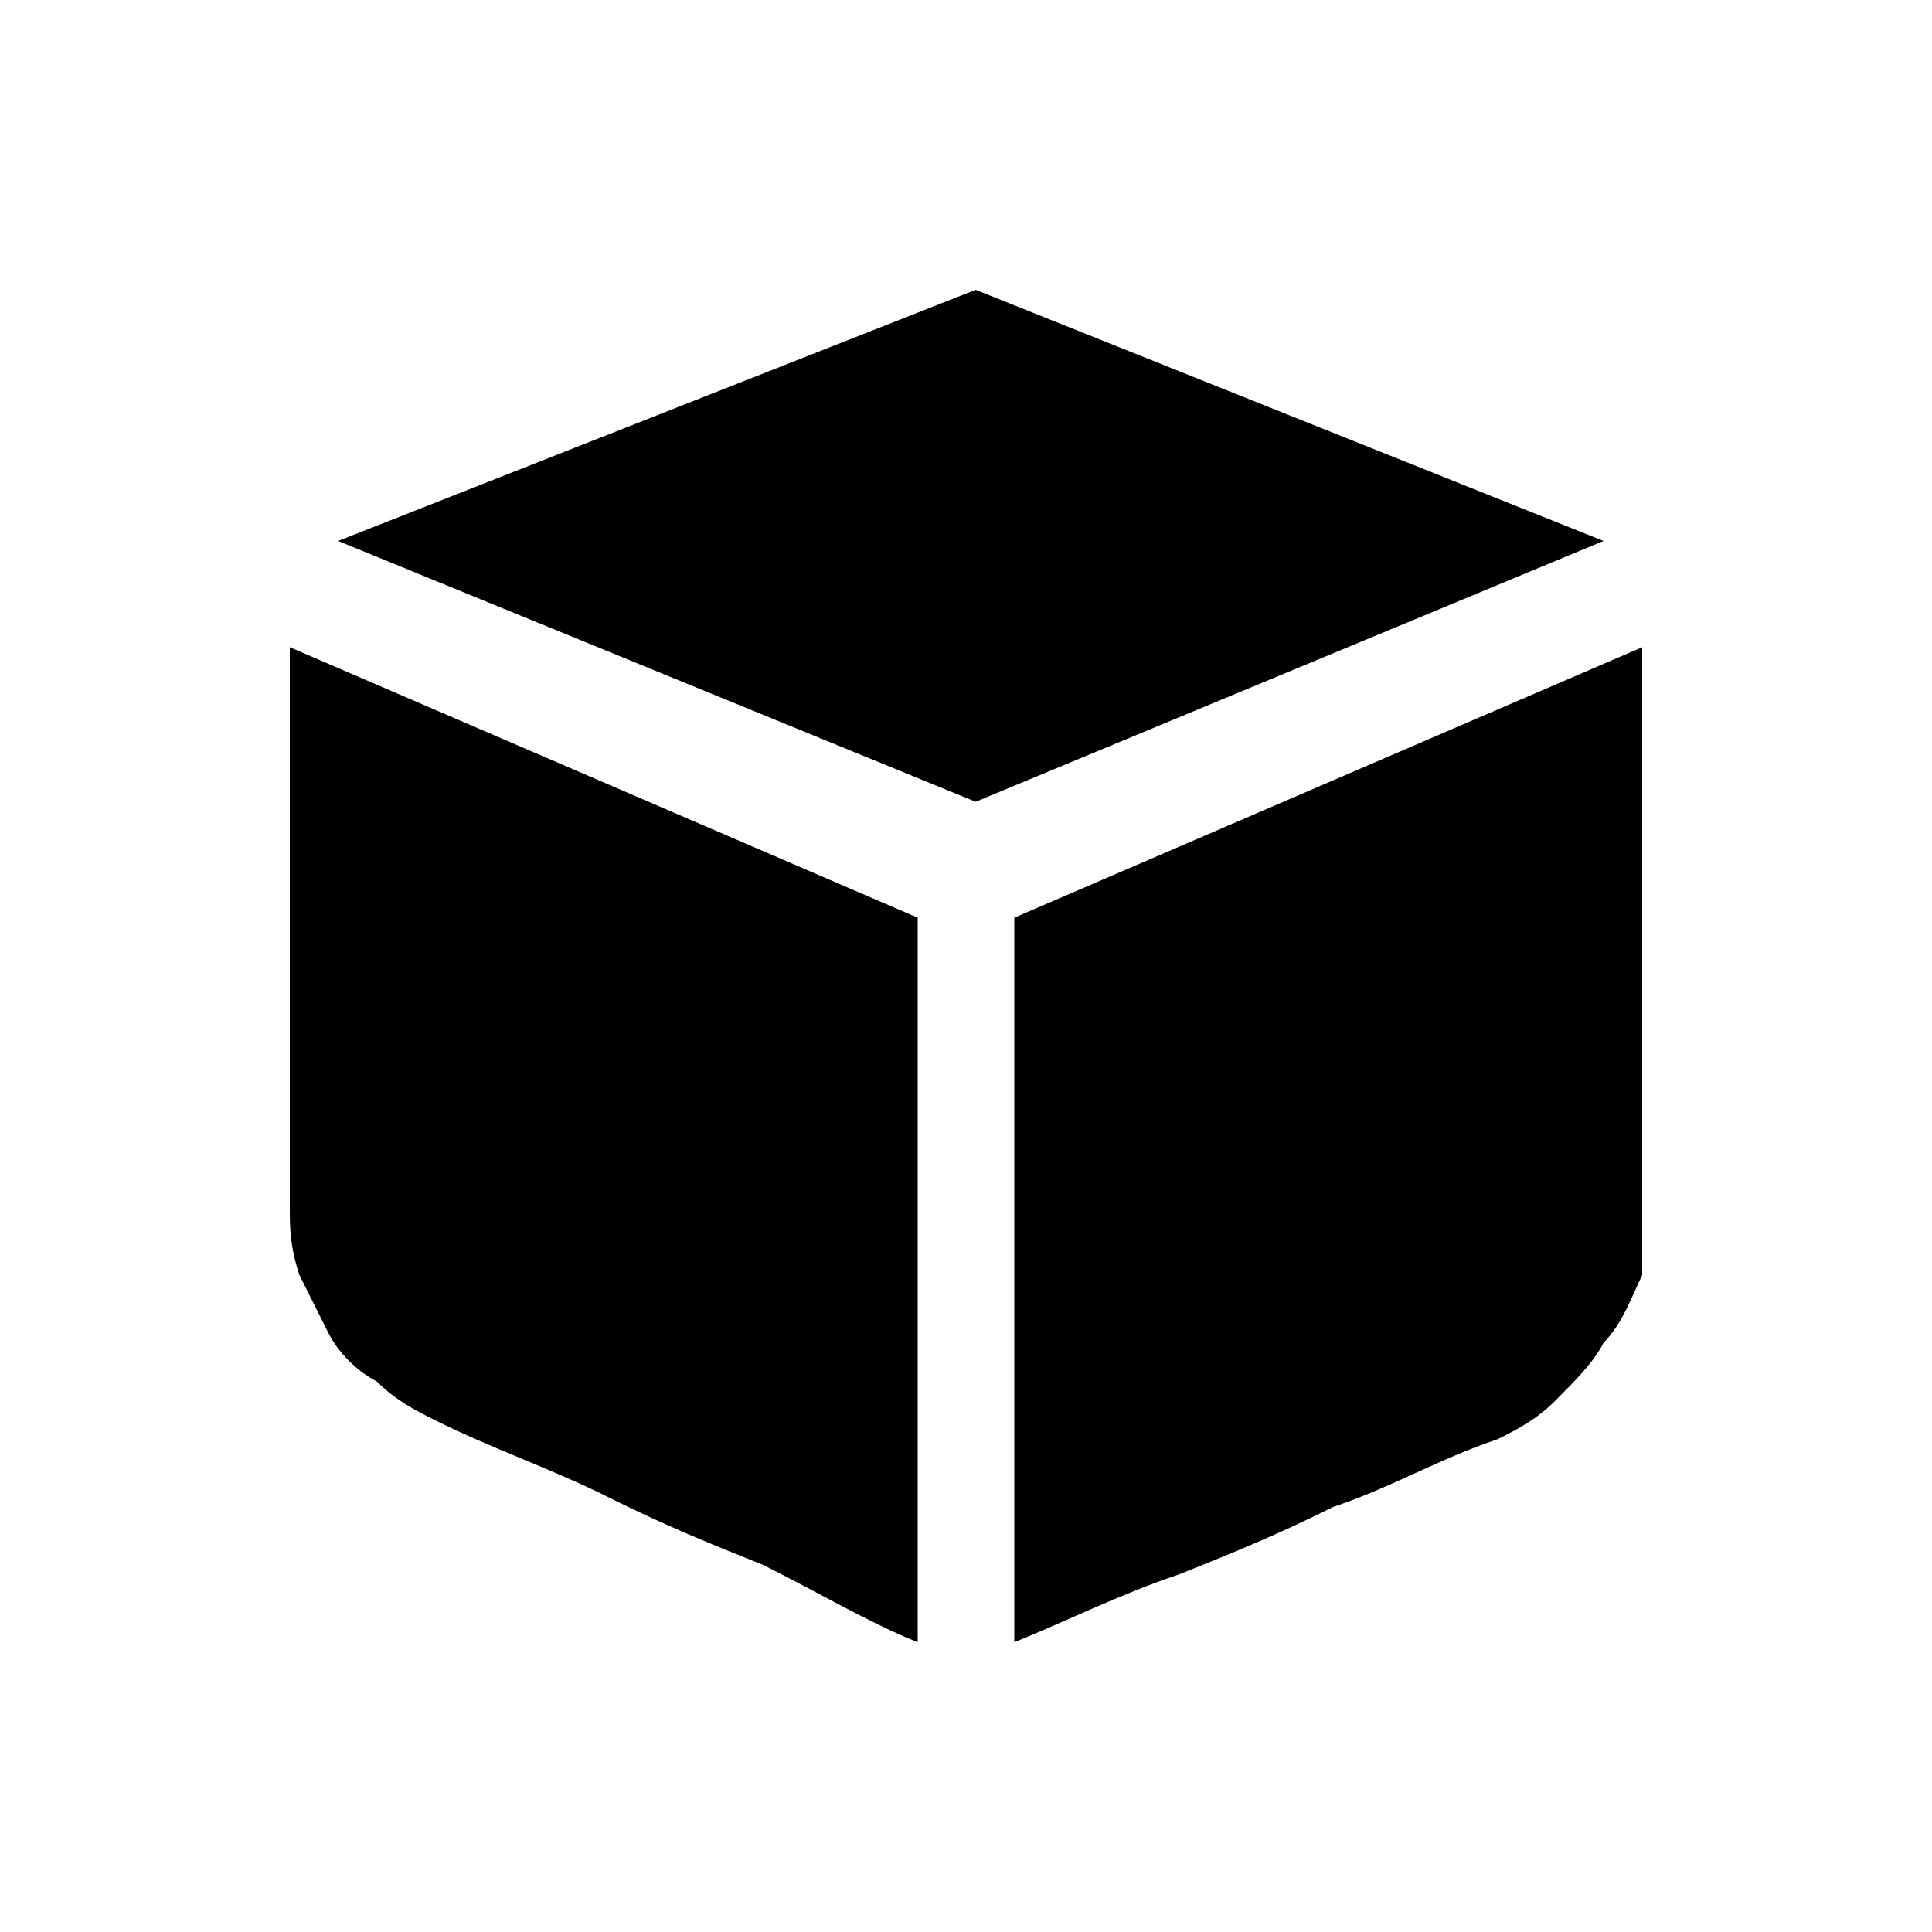 <?xml version="1.0" encoding="utf-8"?>
<!-- Generator: Adobe Illustrator 25.0.0, SVG Export Plug-In . SVG Version: 6.00 Build 0)  -->
<svg version="1.1" id="图层_1" xmlns="http://www.w3.org/2000/svg" xmlns:xlink="http://www.w3.org/1999/xlink" x="0px" y="0px"
	 viewBox="0 0 20 20" style="enable-background:new 0 0 20 20;" xml:space="preserve">
<g>
	<polygon class="st0" points="10.1,3 3.5,5.6 10.1,8.3 16.6,5.6 	"/>
	<path class="st0" d="M3,12.5c0,0.2,0,0.4,0.1,0.7c0.1,0.2,0.2,0.4,0.3,0.6c0.1,0.2,0.3,0.4,0.5,0.5c0.2,0.2,0.4,0.3,0.6,0.4
		c0.6,0.3,1.2,0.5,1.8,0.8c0.6,0.3,1.1,0.5,1.6,0.7C8.5,16.5,9,16.8,9.5,17V9.5L3,6.7V12.5z"/>
	<path class="st0" d="M10.5,9.5V17c0.5-0.2,1.1-0.5,1.7-0.7c0.5-0.2,1-0.4,1.6-0.7c0.6-0.2,1.1-0.5,1.7-0.7c0.2-0.1,0.4-0.2,0.6-0.4
		c0.2-0.2,0.4-0.4,0.5-0.6c0.2-0.2,0.3-0.5,0.4-0.7C17,13,17,12.8,17,12.5V6.7L10.5,9.5z"/>
</g>
</svg>
